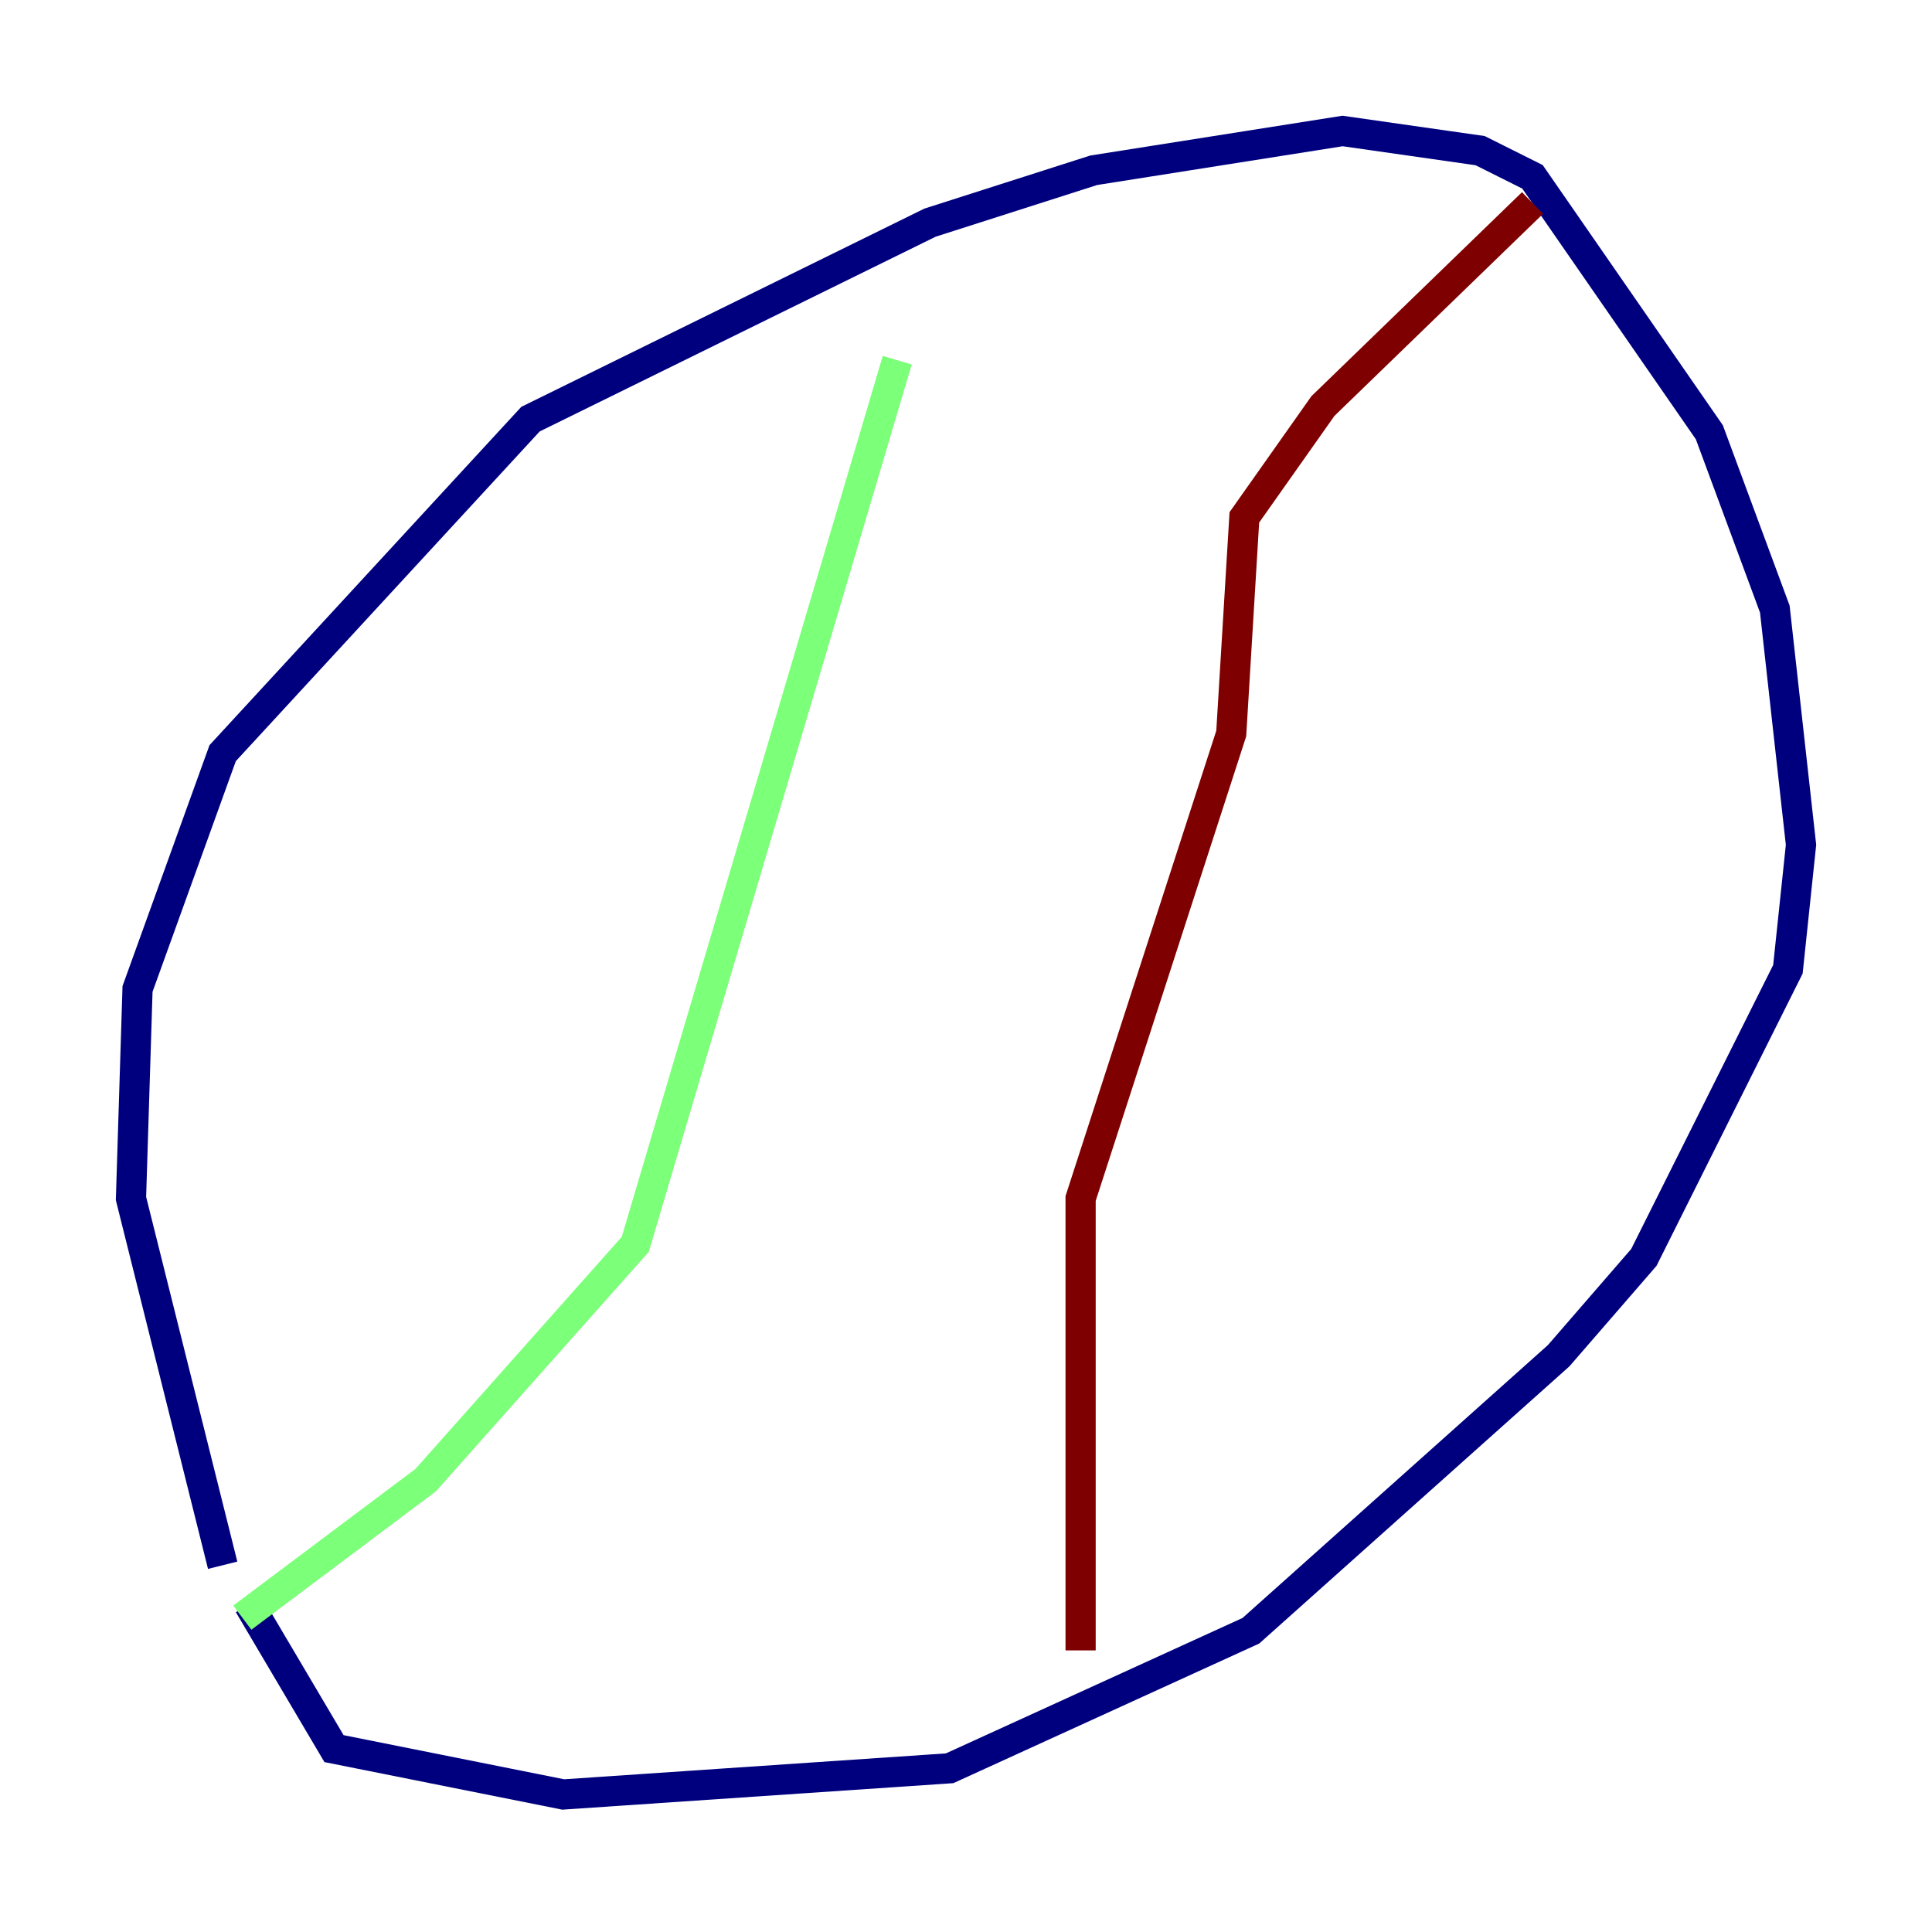 <?xml version="1.0" encoding="utf-8" ?>
<svg baseProfile="tiny" height="128" version="1.2" viewBox="0,0,128,128" width="128" xmlns="http://www.w3.org/2000/svg" xmlns:ev="http://www.w3.org/2001/xml-events" xmlns:xlink="http://www.w3.org/1999/xlink"><defs /><polyline fill="none" points="14.752,103.702 8.678,79.403 9.112,65.519 14.752,49.898 35.146,27.77 61.614,14.752 72.461,11.281 88.949,8.678 98.061,9.98 101.532,11.715 113.248,28.637 117.586,40.352 119.322,55.973 118.454,64.217 108.909,83.308 103.268,89.817 82.875,108.041 62.915,117.153 37.315,118.888 22.129,115.851 16.488,106.305" stroke="#00007f" stroke-width="2" /><polyline fill="none" points="16.054,107.173 28.203,98.061 42.088,82.441 59.444,23.864" stroke="#7cff79" stroke-width="2" /><polyline fill="none" points="71.593,109.342 71.593,79.403 81.573,48.597 82.441,34.278 87.647,26.902 101.532,13.451" stroke="#7f0000" stroke-width="2" /></svg>
